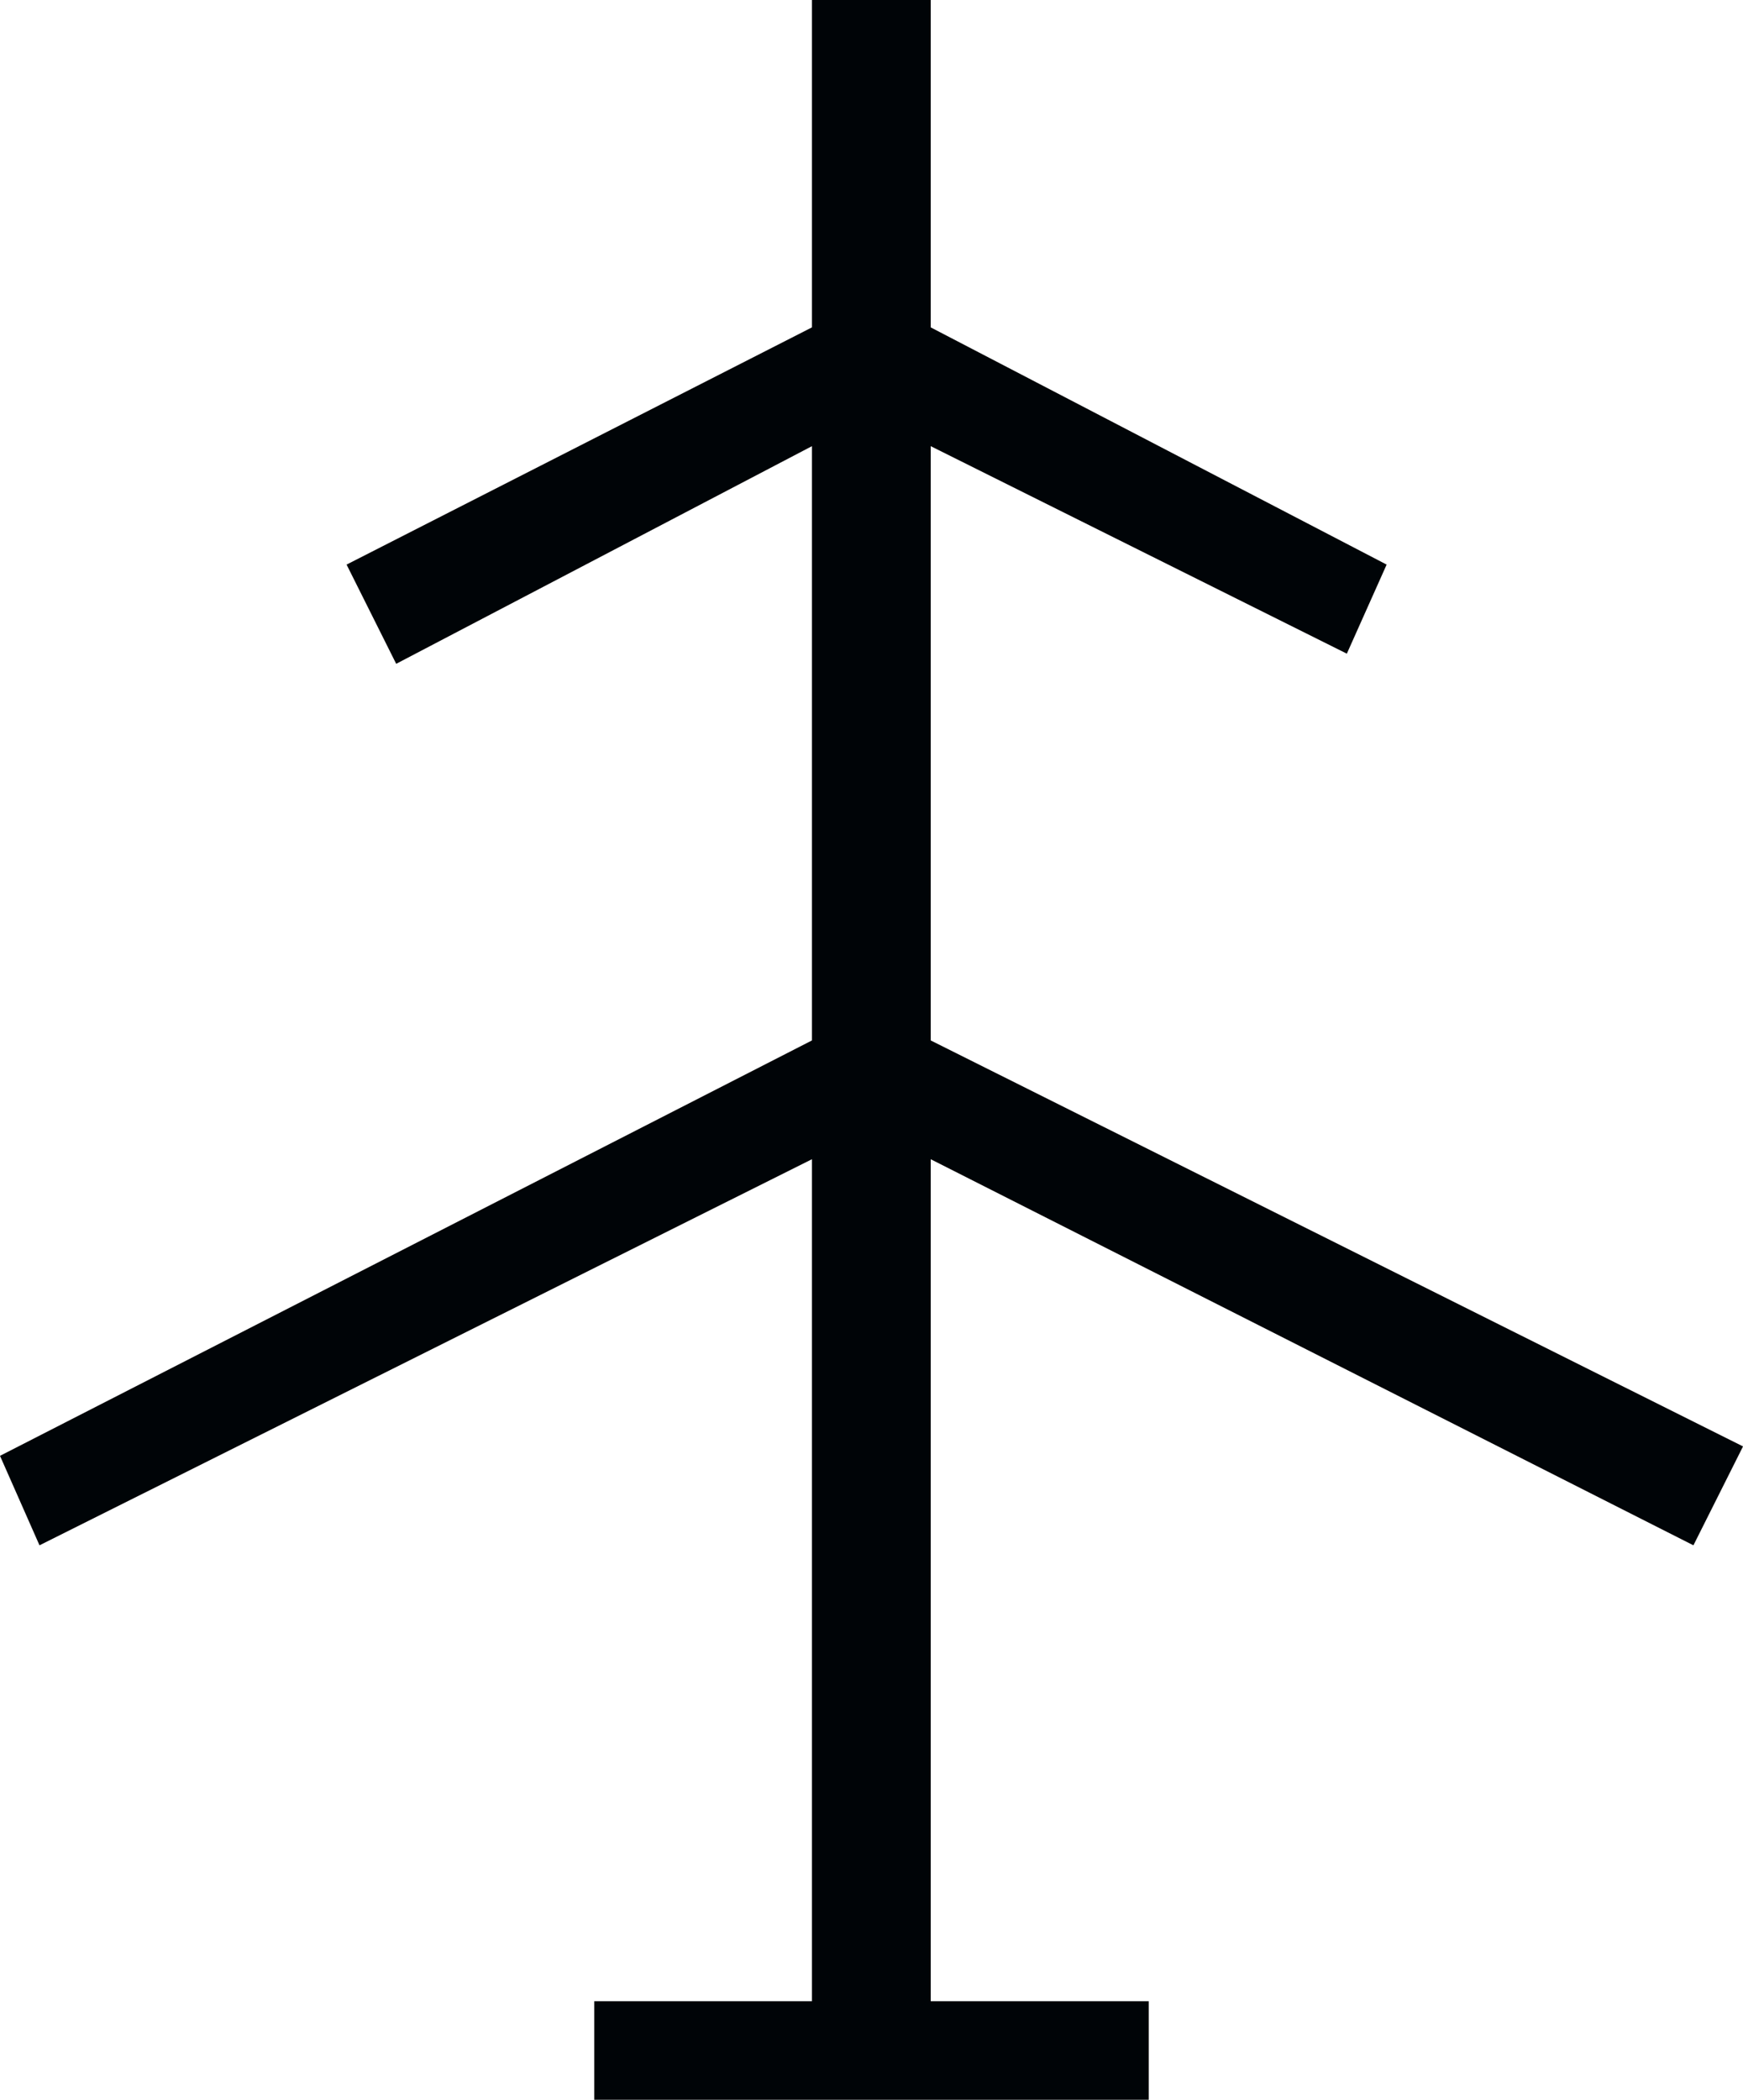 <?xml version="1.0" encoding="UTF-8" standalone="no"?>
<svg
   xmlns:ns="http://creativecommons.org/ns#"
   xmlns:dc="http://purl.org/dc/elements/1.1/"
   xmlns:cc="http://web.resource.org/cc/"
   xmlns:rdf="http://www.w3.org/1999/02/22-rdf-syntax-ns#"
   xmlns:svg="http://www.w3.org/2000/svg"
   xmlns="http://www.w3.org/2000/svg"
   xmlns:sodipodi="http://sodipodi.sourceforge.net/DTD/sodipodi-0.dtd"
   xmlns:inkscape="http://www.inkscape.org/namespaces/inkscape"
   version="1.0"
   width="62.362"
   height="75.125"
   id="svg2"
   inkscape:version="0.45pre1"
   sodipodi:docname="starboard.svg"
   sodipodi:version="0.32"
   inkscape:output_extension="org.inkscape.output.svg.inkscape"
   sodipodi:docbase="D:\Documents\OpenStreetMap\INT-1\SVG\Q\Q92"
   sodipodi:modified="true">
  <sodipodi:namedview
     pagecolor="#ffffff"
     bordercolor="#666666"
     borderopacity="1"
     objecttolerance="10"
     gridtolerance="10"
     guidetolerance="10"
     inkscape:pageopacity="0"
     inkscape:pageshadow="2"
     inkscape:window-width="802"
     inkscape:window-height="575"
     id="namedview3121"
     showgrid="false"
     inkscape:zoom="1.8785714"
     inkscape:cx="70"
     inkscape:cy="70"
     inkscape:window-x="78"
     inkscape:window-y="78"
     inkscape:window-maximized="0"
     inkscape:current-layer="svg2" />
  <defs
     id="defs4" />
  <path
     d="M 21.262,75.125 L 21.262,71.6 L 29.05,71.6 L 29.05,41.475 L 1.413,55.288 L 0,52.087 L 29.05,37.225 L 29.05,15.963 L 14.175,23.75 L 12.4,20.2 L 29.05,11.713 L 29.05,0 L 33.3,0 L 33.3,11.713 L 49.612,20.2 L 48.188,23.387 L 33.3,15.963 L 33.3,37.225 L 62.363,51.75 L 60.588,55.288 L 33.3,41.475 L 33.3,71.6 L 41.1,71.6 L 41.1,75.125 L 21.262,75.125"
     id="path7840"
     style="fill:#000407;fill-opacity:1;fill-rule:evenodd;stroke:none" />
</svg>
